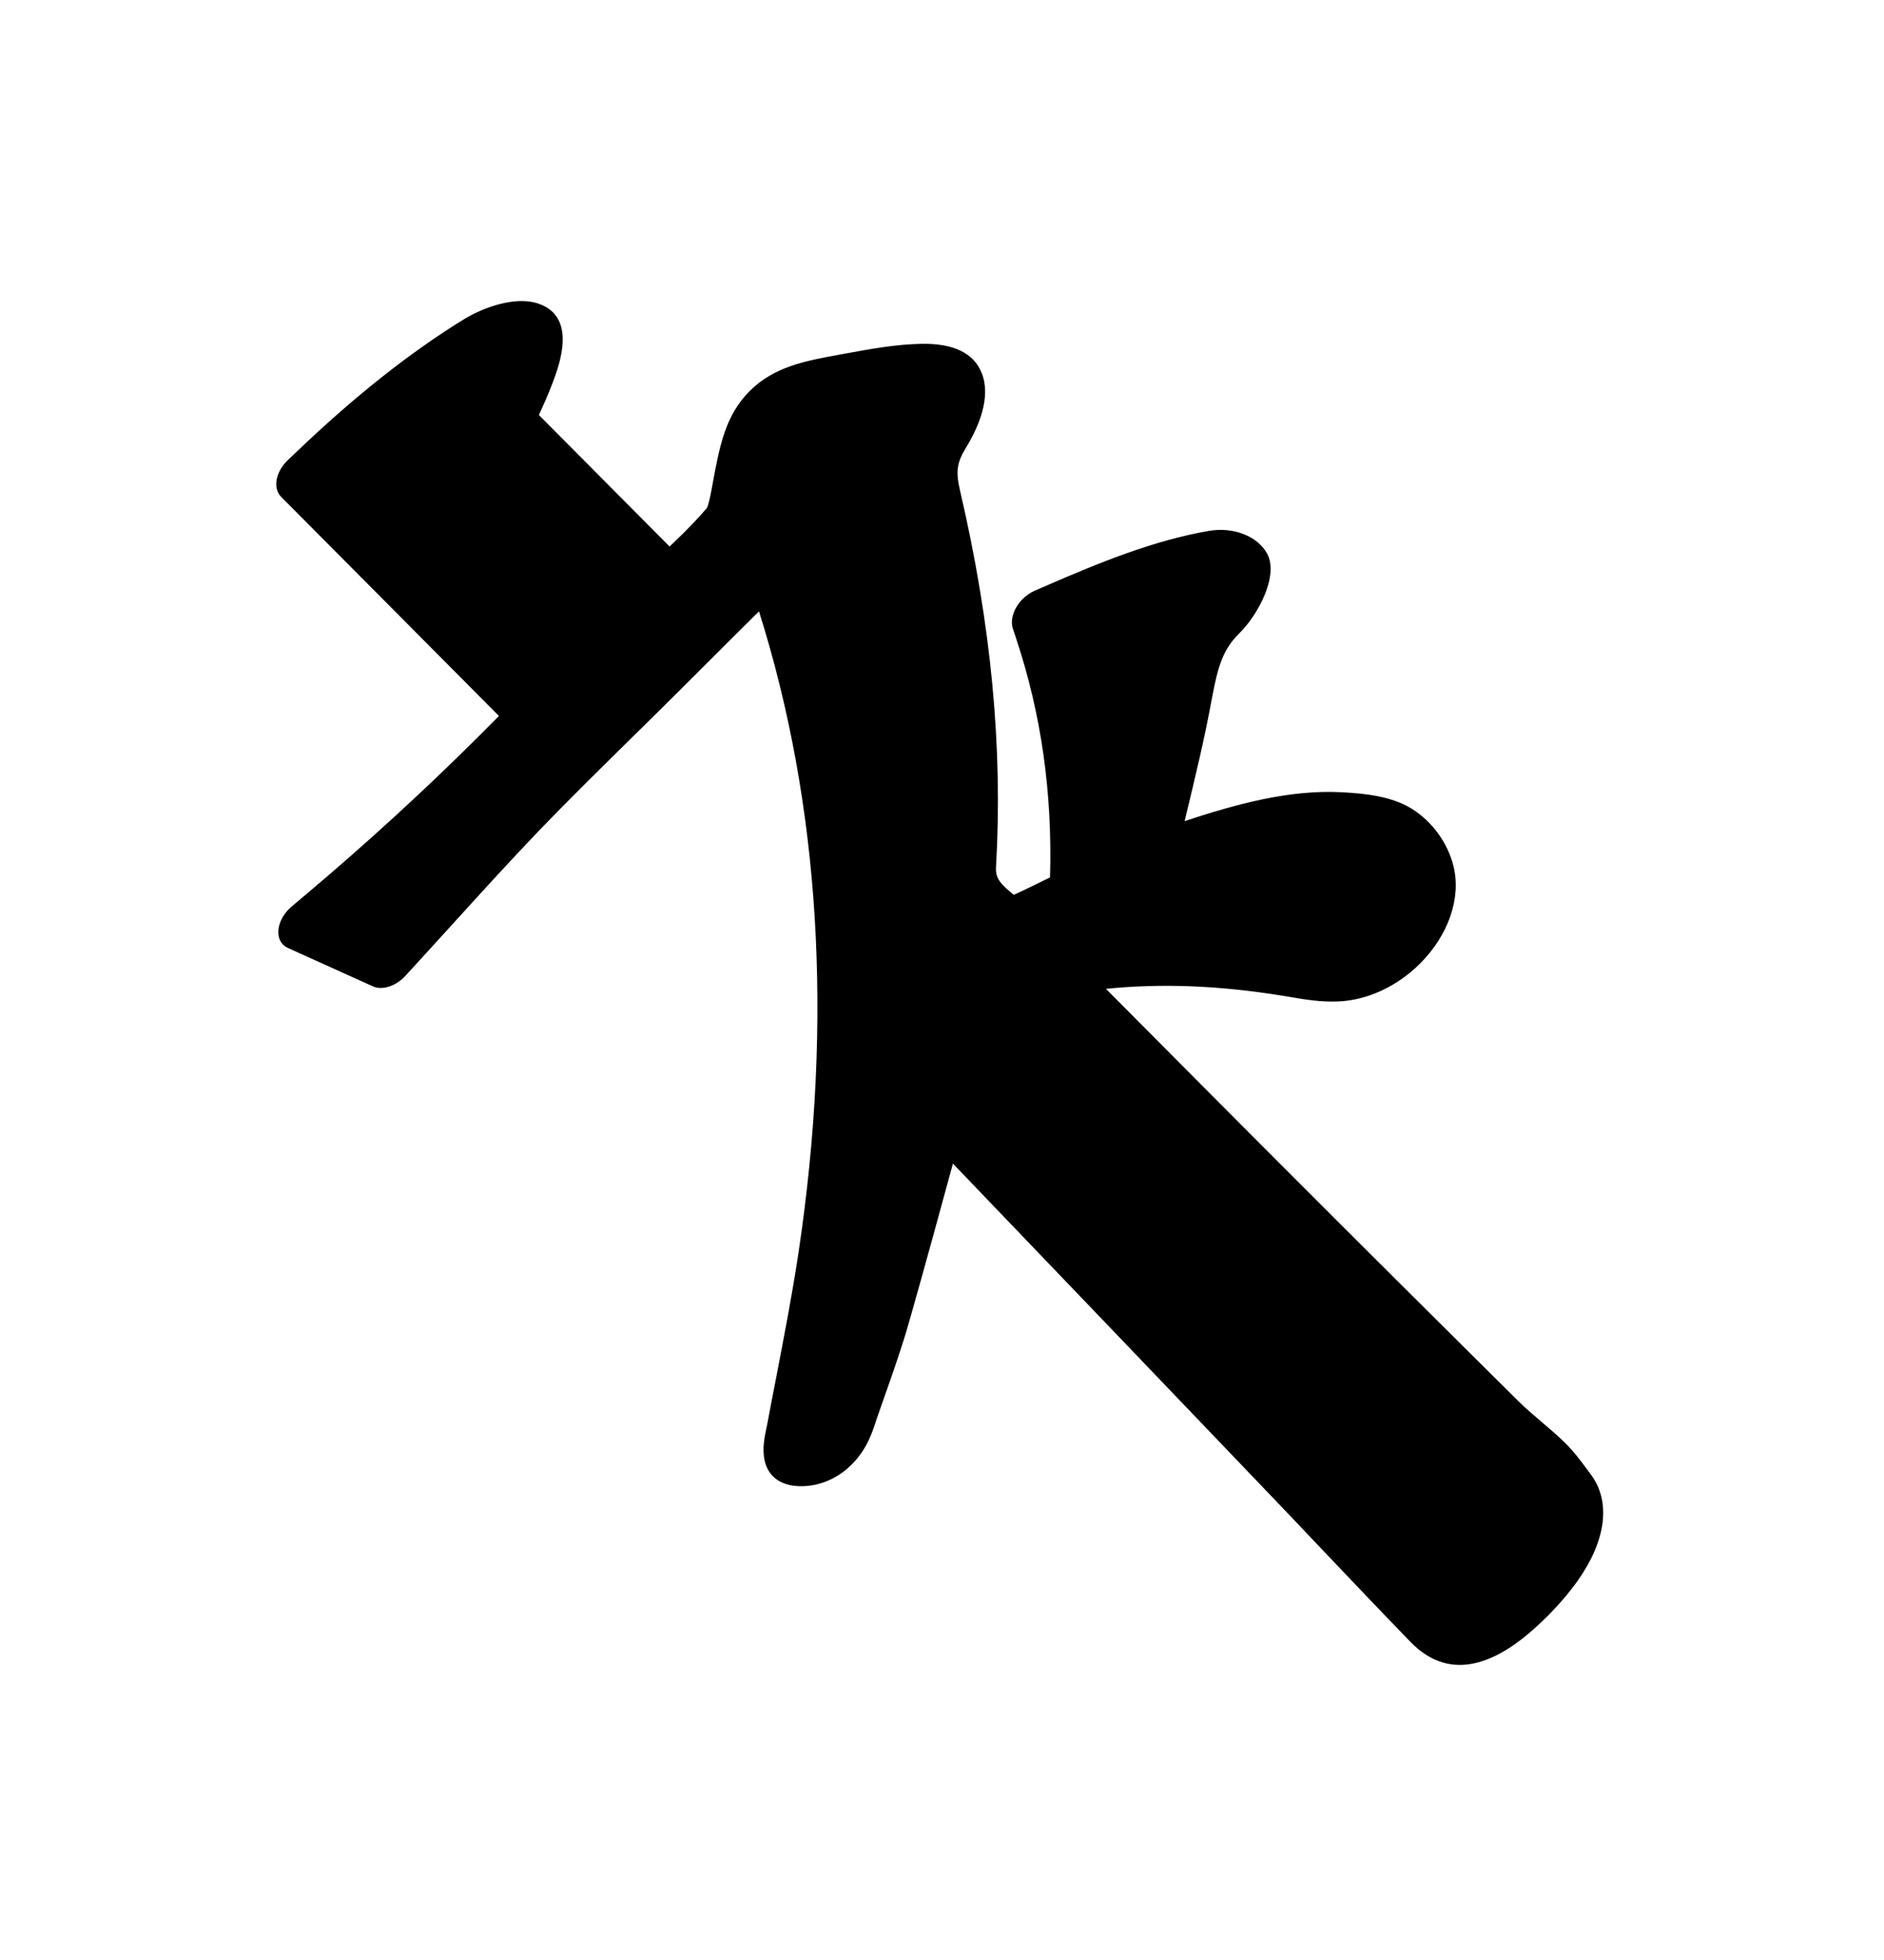 <svg width="50" height="52" viewBox="0 0 50 52" fill="none" xmlns="http://www.w3.org/2000/svg">
<g filter="url(#filter0_d_3766_1928)">
<path d="M22.602 38.856C23.001 38.459 23.145 38.016 23.241 37.721C23.253 37.682 23.266 37.646 23.278 37.61C23.337 37.439 23.398 37.268 23.458 37.097C23.69 36.439 23.929 35.764 24.123 35.085C24.523 33.681 24.913 32.255 25.29 30.871C28.136 33.838 30.933 36.758 33.618 39.565C34.09 40.058 34.562 40.554 35.032 41.051L35.036 41.055C35.819 41.879 36.628 42.731 37.433 43.561C38.373 44.529 39.548 44.345 40.927 43.015C40.964 42.98 41.002 42.944 41.039 42.907C41.369 42.579 41.65 42.25 41.875 41.931C42.627 40.865 42.755 39.843 42.225 39.126L42.149 39.024C41.964 38.772 41.771 38.51 41.529 38.273C41.324 38.074 41.11 37.891 40.901 37.714C40.697 37.54 40.485 37.36 40.298 37.175C38.298 35.194 36.186 33.092 33.844 30.748C32.53 29.434 31.24 28.135 29.874 26.76C29.7 26.585 29.526 26.41 29.351 26.234C30.849 26.085 32.348 26.146 34.038 26.417C34.108 26.429 34.178 26.44 34.248 26.452C34.626 26.517 35.051 26.589 35.521 26.569C36.288 26.536 37.076 26.172 37.682 25.569C38.443 24.812 38.785 23.818 38.573 22.974C38.419 22.357 38.005 21.79 37.466 21.456C36.942 21.132 36.267 21.054 35.615 21.019C34.218 20.943 32.784 21.34 31.439 21.785C31.45 21.739 31.461 21.694 31.472 21.648C31.73 20.577 31.974 19.565 32.163 18.531C32.324 17.663 32.459 17.231 32.887 16.805L32.899 16.794C33.395 16.3 33.94 15.27 33.631 14.693C33.383 14.228 32.734 13.972 32.089 14.084C30.6 14.34 29.143 14.942 27.777 15.535L27.458 15.673C27.344 15.724 27.235 15.799 27.142 15.891C27.075 15.958 27.017 16.033 26.97 16.115C26.859 16.308 26.826 16.514 26.881 16.678L26.968 16.941C27.636 18.951 27.931 21.029 27.867 23.278C27.535 23.442 27.218 23.599 26.905 23.74C26.574 23.468 26.415 23.318 26.433 23.012C26.618 19.834 26.305 16.56 25.476 13.004C25.362 12.514 25.395 12.274 25.629 11.891C26.236 10.896 26.198 10.263 26.058 9.906C25.849 9.37 25.308 9.106 24.452 9.122C23.775 9.135 23.089 9.26 22.426 9.382L22.327 9.4C21.374 9.573 20.551 9.724 19.901 10.37C19.249 11.019 19.1 11.823 18.911 12.843L18.899 12.91C18.872 13.056 18.818 13.353 18.766 13.47C18.596 13.671 18.395 13.888 18.134 14.148C18.016 14.264 17.896 14.381 17.771 14.5L14.302 11.011C14.427 10.738 14.553 10.457 14.663 10.165L14.668 10.154C14.848 9.671 15.33 8.388 14.264 8.047C13.689 7.863 12.863 8.131 12.3 8.478C10.861 9.366 9.412 10.514 7.869 11.988L7.635 12.211C7.63 12.216 7.625 12.221 7.619 12.226C7.475 12.37 7.375 12.549 7.343 12.725C7.309 12.907 7.351 13.071 7.458 13.178L7.62 13.341L13.242 18.995C13.055 19.184 12.868 19.372 12.682 19.557C11.218 21.013 9.717 22.385 8.096 23.751L7.741 24.05C7.718 24.069 7.695 24.09 7.674 24.111C7.513 24.271 7.408 24.475 7.389 24.669C7.368 24.889 7.46 25.068 7.635 25.147L7.948 25.289L9.722 26.09L9.894 26.168C10.133 26.276 10.473 26.175 10.723 25.927C10.735 25.915 10.746 25.902 10.758 25.89L10.931 25.701C11.306 25.293 11.67 24.893 12.021 24.506L12.027 24.5C12.813 23.636 13.555 22.819 14.316 22.026C14.704 21.623 15.123 21.198 15.636 20.688C16.002 20.324 16.378 19.953 16.742 19.596C17.052 19.291 17.362 18.988 17.669 18.682C17.77 18.583 17.87 18.483 17.97 18.384C18.233 18.122 18.496 17.86 18.758 17.598L18.764 17.591L18.786 17.57C19.041 17.316 19.295 17.062 19.549 16.809C19.763 16.596 19.959 16.401 20.143 16.22C21.76 21.342 22.114 27.053 21.197 33.197C21.035 34.287 20.817 35.414 20.607 36.506C20.522 36.941 20.438 37.374 20.358 37.805C20.351 37.842 20.343 37.878 20.335 37.915C20.293 38.115 20.223 38.444 20.294 38.754C20.392 39.184 20.73 39.425 21.243 39.43C21.741 39.436 22.224 39.232 22.602 38.856Z" fill="black"/>
</g>
<defs>
<filter id="filter0_d_3766_1928" x="0.332" y="0.988" width="49.215" height="50.184" filterUnits="userSpaceOnUse" color-interpolation-filters="sRGB">
<feFlood flood-opacity="0" result="BackgroundImageFix"/>
<feColorMatrix in="SourceAlpha" type="matrix" values="0 0 0 0 0 0 0 0 0 0 0 0 0 0 0 0 0 0 127 0" result="hardAlpha"/>
<feOffset/>
<feGaussianBlur stdDeviation="3.5"/>
<feComposite in2="hardAlpha" operator="out"/>
<feColorMatrix type="matrix" values="0 0 0 0 0.949 0 0 0 0 0.867 0 0 0 0 0.486 0 0 0 1 0"/>
<feBlend mode="normal" in2="BackgroundImageFix" result="effect1_dropShadow_3766_1928"/>
<feBlend mode="normal" in="SourceGraphic" in2="effect1_dropShadow_3766_1928" result="shape"/>
</filter>
</defs>
</svg>
